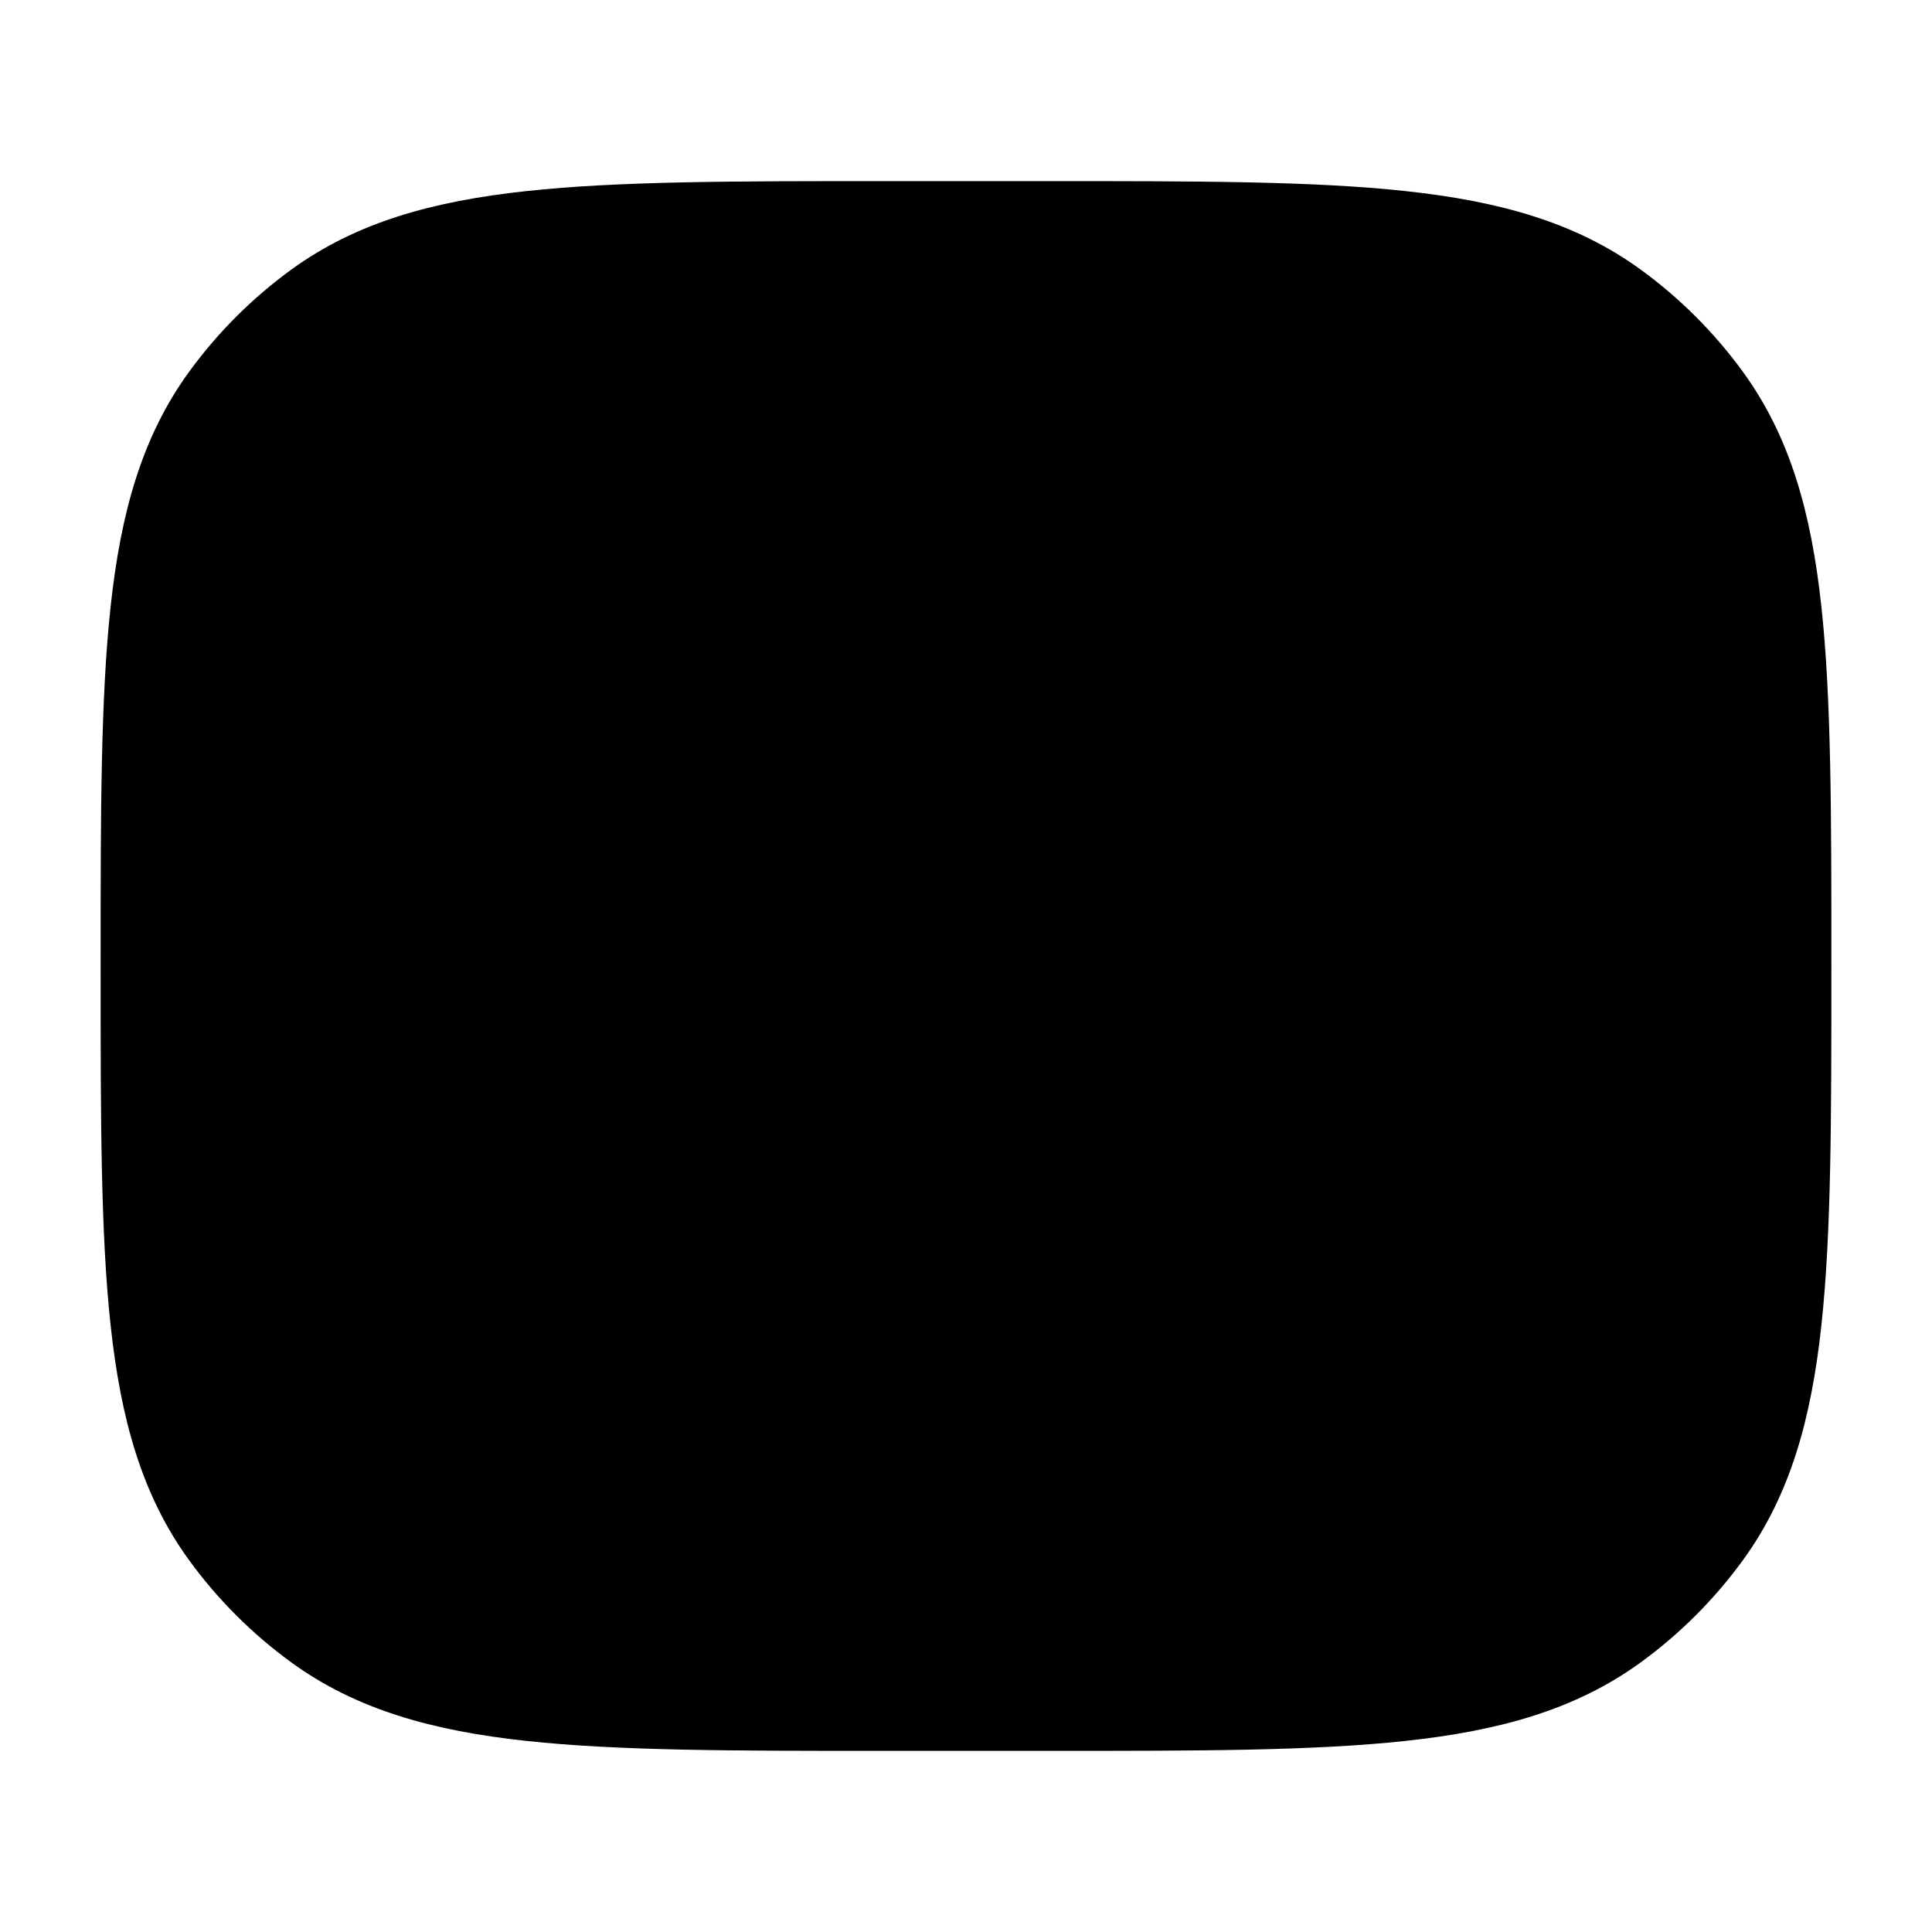 <svg width="24" height="24" viewBox="0 0 24 24" xmlns="http://www.w3.org/2000/svg">
<path class="pr-icon-bulk-secondary" d="M13.045 2.25C14.882 2.25 16.321 2.25 17.463 2.374C18.629 2.5 19.573 2.762 20.38 3.348C20.868 3.703 21.297 4.132 21.652 4.62C22.238 5.426 22.5 6.371 22.626 7.536C22.75 8.678 22.75 10.118 22.75 11.954V11.955V12.045V12.045C22.75 13.882 22.75 15.321 22.626 16.463C22.5 17.629 22.238 18.573 21.652 19.38C21.297 19.868 20.868 20.297 20.38 20.652C19.573 21.238 18.629 21.5 17.463 21.626C16.321 21.75 14.882 21.75 13.045 21.75H13.045H10.955H10.955C9.118 21.75 7.679 21.75 6.536 21.626C5.371 21.5 4.427 21.238 3.62 20.652C3.132 20.297 2.703 19.868 2.348 19.38C1.762 18.573 1.5 17.629 1.374 16.463C1.25 15.321 1.25 13.882 1.25 12.045V11.955C1.25 10.118 1.25 8.678 1.374 7.536C1.5 6.371 1.762 5.426 2.348 4.62C2.703 4.132 3.132 3.703 3.62 3.348C4.427 2.762 5.371 2.5 6.536 2.374C7.679 2.25 9.118 2.25 10.955 2.25H13.045Z" fill="currentColor"/>
<path fill-rule="evenodd" clip-rule="evenodd" d="M13 9C13 8.448 13.448 8 14 8H18C18.552 8 19 8.448 19 9C19 9.552 18.552 10 18 10H14C13.448 10 13 9.552 13 9Z" fill="currentColor"/>
<path fill-rule="evenodd" clip-rule="evenodd" d="M13 12.5C13 11.948 13.448 11.5 14 11.5H17C17.552 11.5 18 11.948 18 12.5C18 13.052 17.552 13.5 17 13.5H14C13.448 13.5 13 13.052 13 12.5Z" fill="currentColor"/>
<path d="M4.682 16.679C4.307 16.503 4.145 16.057 4.321 15.682C5.081 14.059 6.824 13.274 8.459 13.25C10.104 13.226 11.877 13.967 12.679 15.682C12.855 16.057 12.693 16.503 12.318 16.679C12.215 16.727 12.107 16.75 12 16.75H5C4.894 16.75 4.785 16.727 4.682 16.679Z" fill="currentColor"/>
<path d="M5.75 9C5.75 7.481 6.981 6.25 8.5 6.25C10.019 6.25 11.25 7.481 11.25 9C11.25 10.518 10.019 11.75 8.5 11.75C6.981 11.75 5.75 10.518 5.75 9Z" fill="currentColor"/>
</svg>
